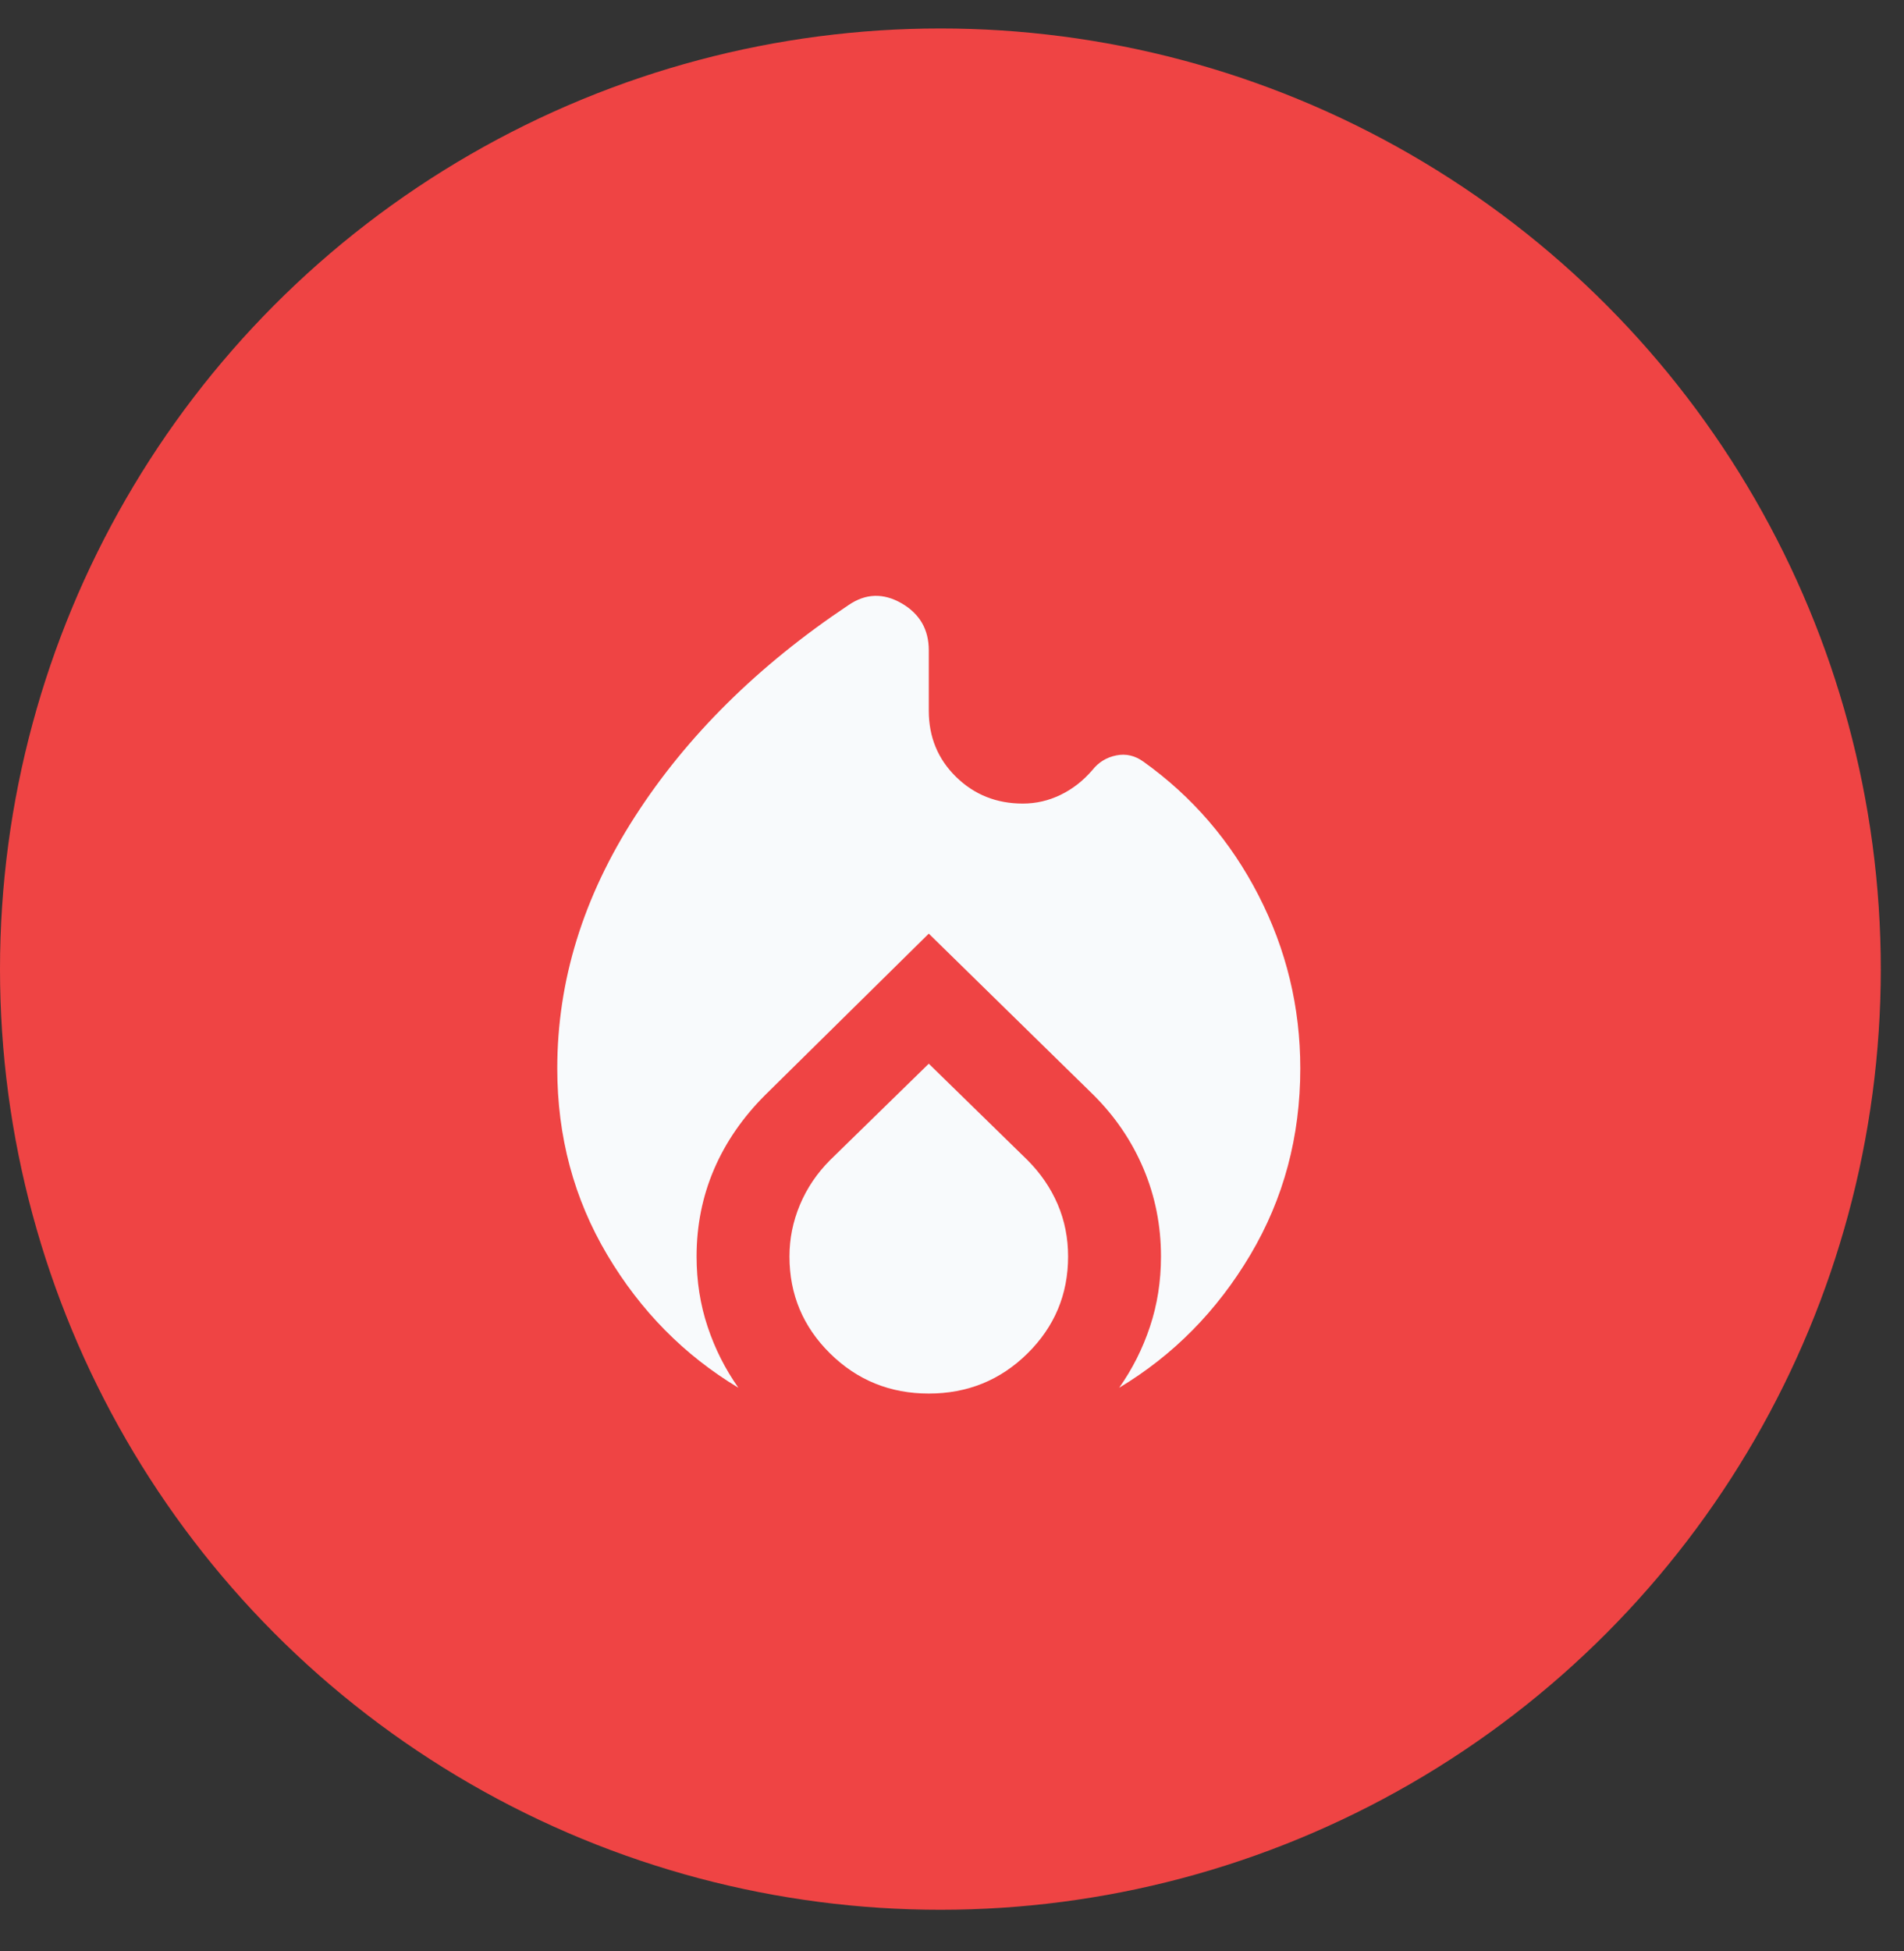 <svg width="41" height="42" viewBox="0 0 41 42" fill="none" xmlns="http://www.w3.org/2000/svg">
<rect x="0" y="0" width="41" height="42" fill="#333333" stroke="none"/>
<circle cx="20.25" cy="20.863" r="20.25" fill="#EF4444"/>
<mask id="mask0_58_15" style="mask-type:alpha" maskUnits="userSpaceOnUse" x="8" y="8" width="24" height="25">
<rect x="8" y="9" width="24" height="24" fill="#D9D9D9"/>
</mask>
<g mask="url(#mask0_58_15)">
<path d="M12 23C12 21.116 12.558 19.308 13.675 17.575C14.792 15.841 16.325 14.325 18.275 13.024C18.642 12.774 19.021 12.762 19.413 12.987C19.804 13.212 20 13.55 20 13.999V15.3C20 15.866 20.196 16.341 20.587 16.724C20.979 17.108 21.458 17.299 22.025 17.299C22.308 17.299 22.579 17.237 22.837 17.112C23.096 16.987 23.325 16.808 23.525 16.575C23.658 16.408 23.829 16.304 24.038 16.262C24.246 16.22 24.442 16.266 24.625 16.399C25.675 17.149 26.5 18.108 27.1 19.274C27.7 20.441 28 21.683 28 23C28 24.466 27.642 25.804 26.925 27.012C26.208 28.22 25.267 29.174 24.1 29.875C24.383 29.474 24.604 29.037 24.762 28.562C24.921 28.087 25 27.583 25 27.049C25 26.383 24.875 25.754 24.625 25.162C24.375 24.57 24.017 24.041 23.55 23.575L20 20.099L16.475 23.575C15.992 24.058 15.625 24.591 15.375 25.174C15.125 25.758 15 26.383 15 27.049C15 27.583 15.079 28.087 15.238 28.562C15.396 29.037 15.617 29.474 15.9 29.875C14.733 29.174 13.792 28.22 13.075 27.012C12.358 25.804 12 24.466 12 23ZM20 22.899L22.125 24.974C22.408 25.258 22.625 25.575 22.775 25.924C22.925 26.274 23 26.649 23 27.049C23 27.866 22.708 28.562 22.125 29.137C21.542 29.712 20.833 30 20 30C19.167 30 18.458 29.712 17.875 29.137C17.292 28.562 17 27.866 17 27.049C17 26.666 17.075 26.295 17.225 25.937C17.375 25.579 17.592 25.258 17.875 24.974L20 22.899Z" fill="#F8FAFC"/>
</g>
</svg>
